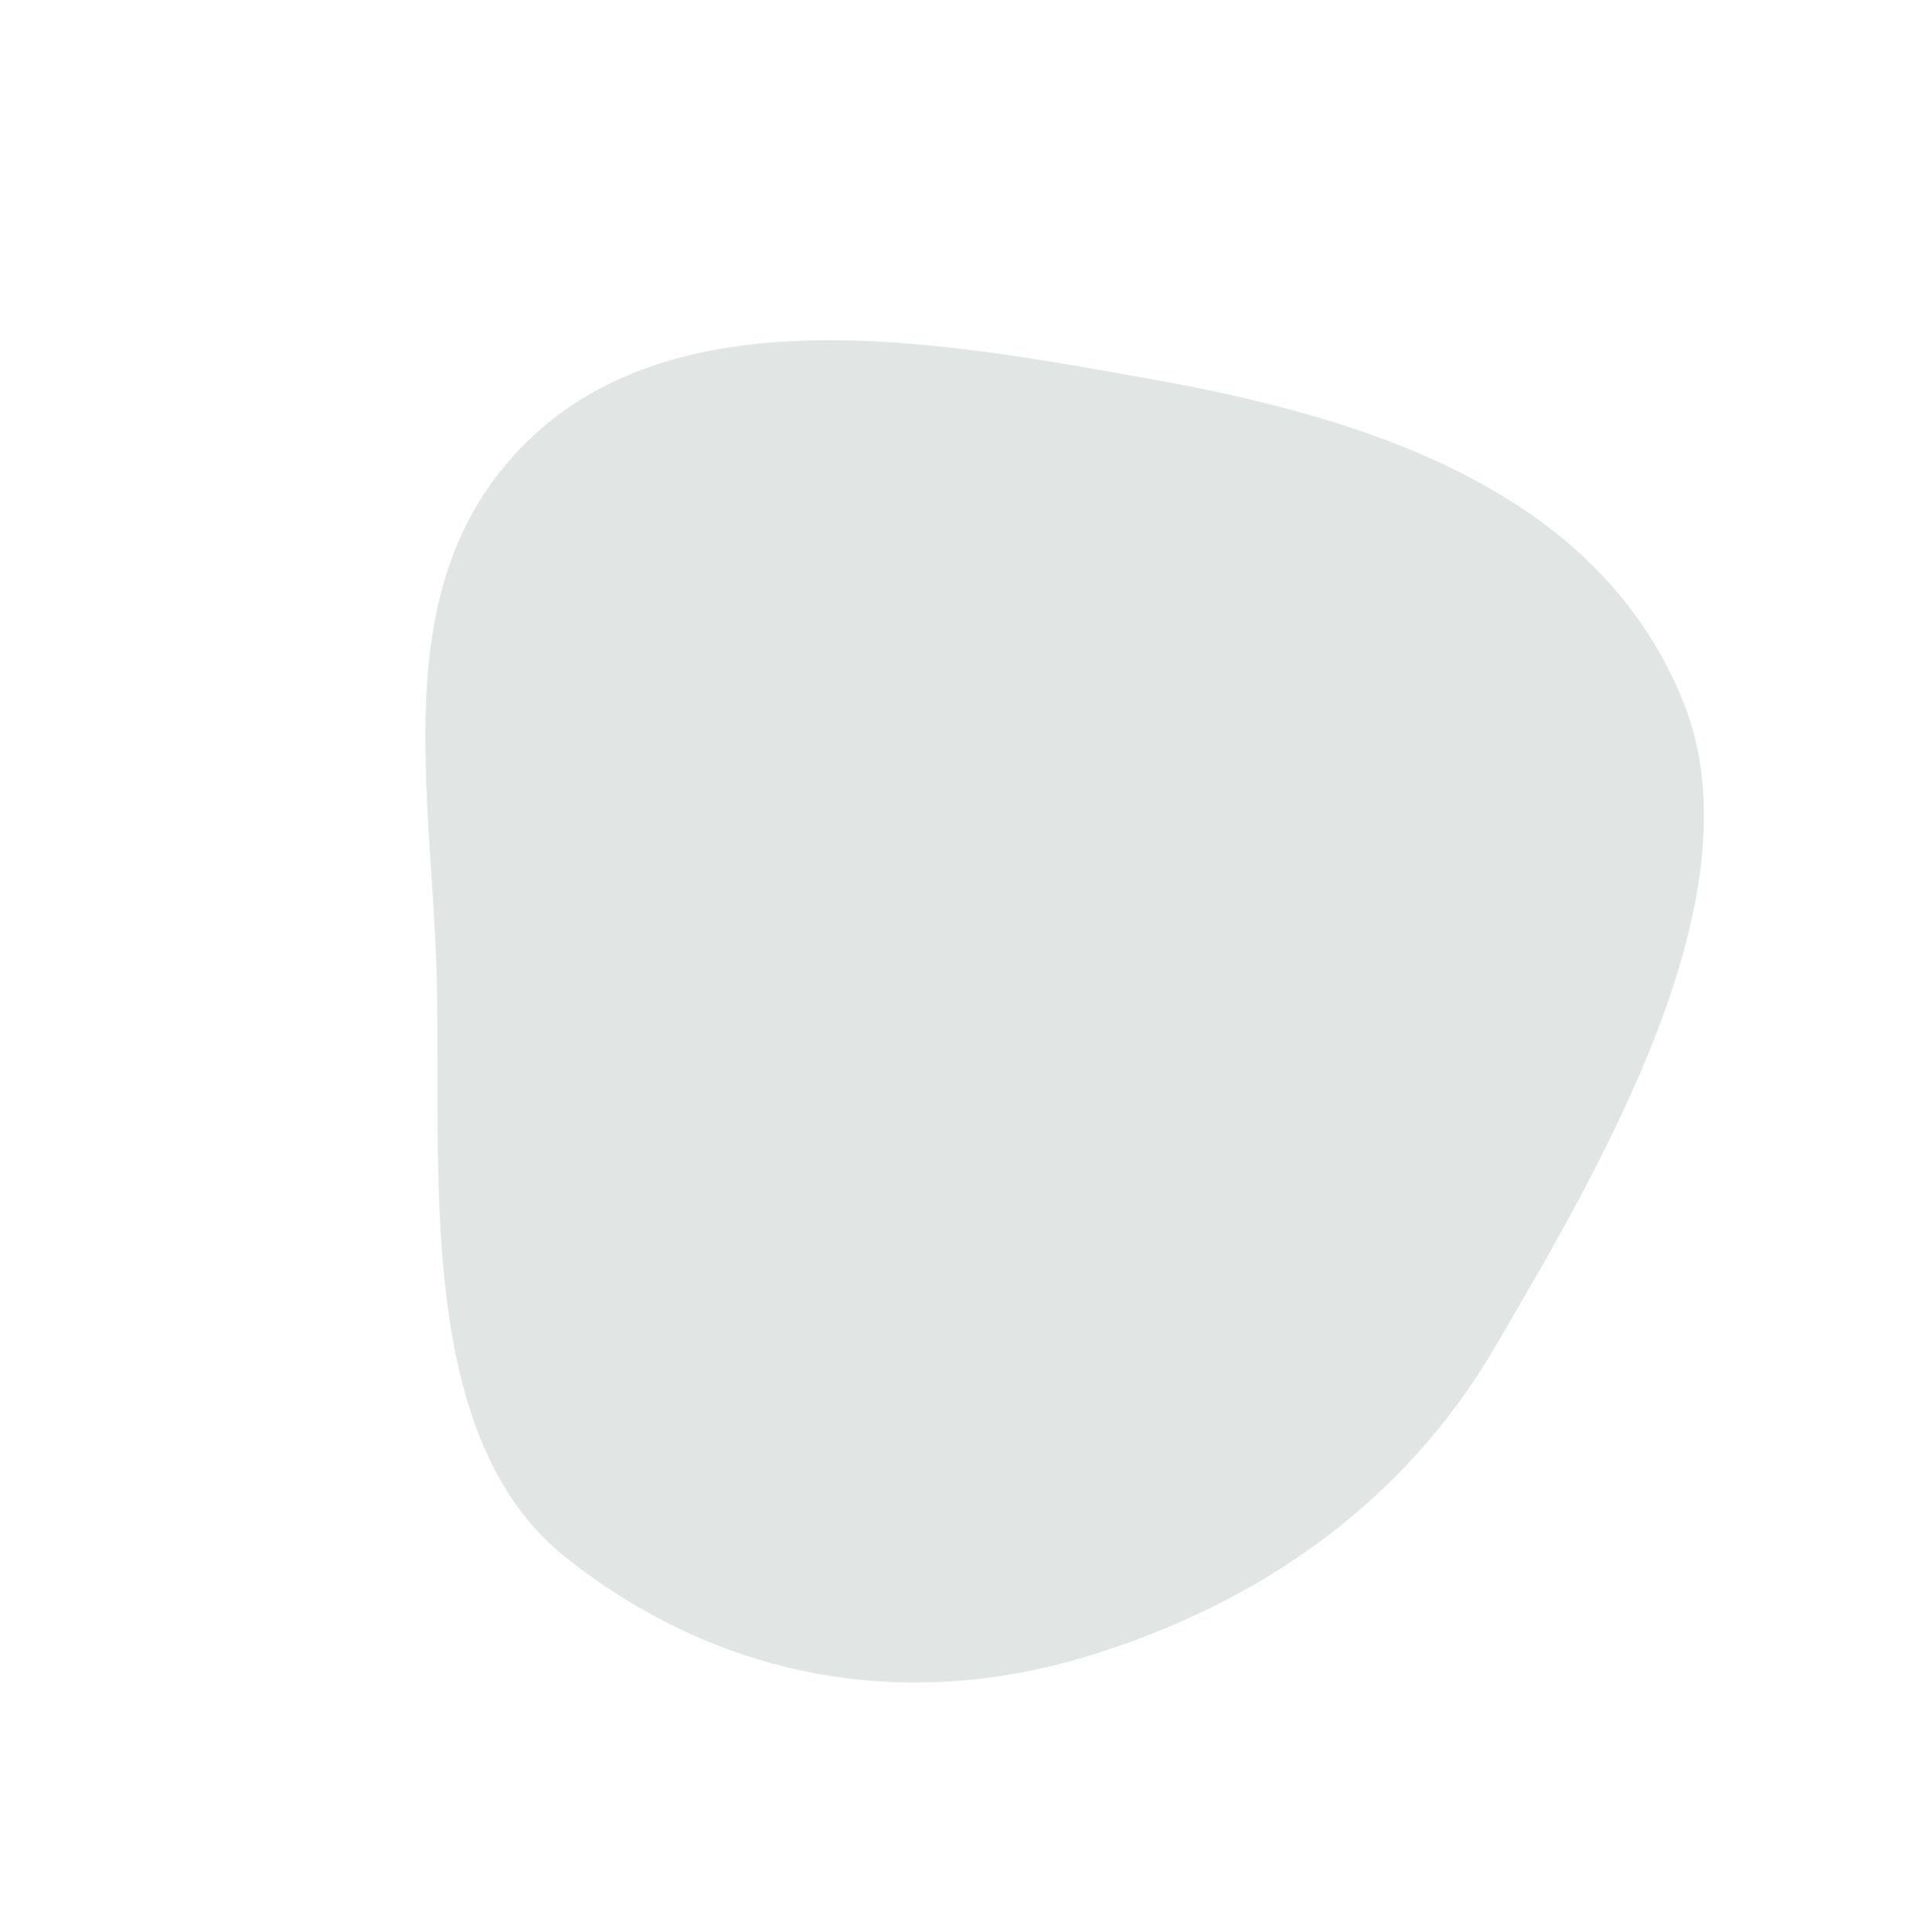 <svg width="601" height="606" fill="none" xmlns="http://www.w3.org/2000/svg"><path fill-rule="evenodd" clip-rule="evenodd" d="M177.638 488.692c-47.26-37.399-39.282-119.395-40.597-179.699-1.324-60.697-16.127-123.688 25.657-167.778 47.35-49.964 130.779-34.381 198.469-22.284 69.788 12.471 140.8 35.821 167.016 101.695 24.123 60.614-26.461 145.95-59.458 202.303-28.292 48.317-73.669 80.118-127.188 96.484-58.252 17.812-116.175 7.044-163.899-30.721z" fill="#839694" fill-opacity=".24"/></svg>